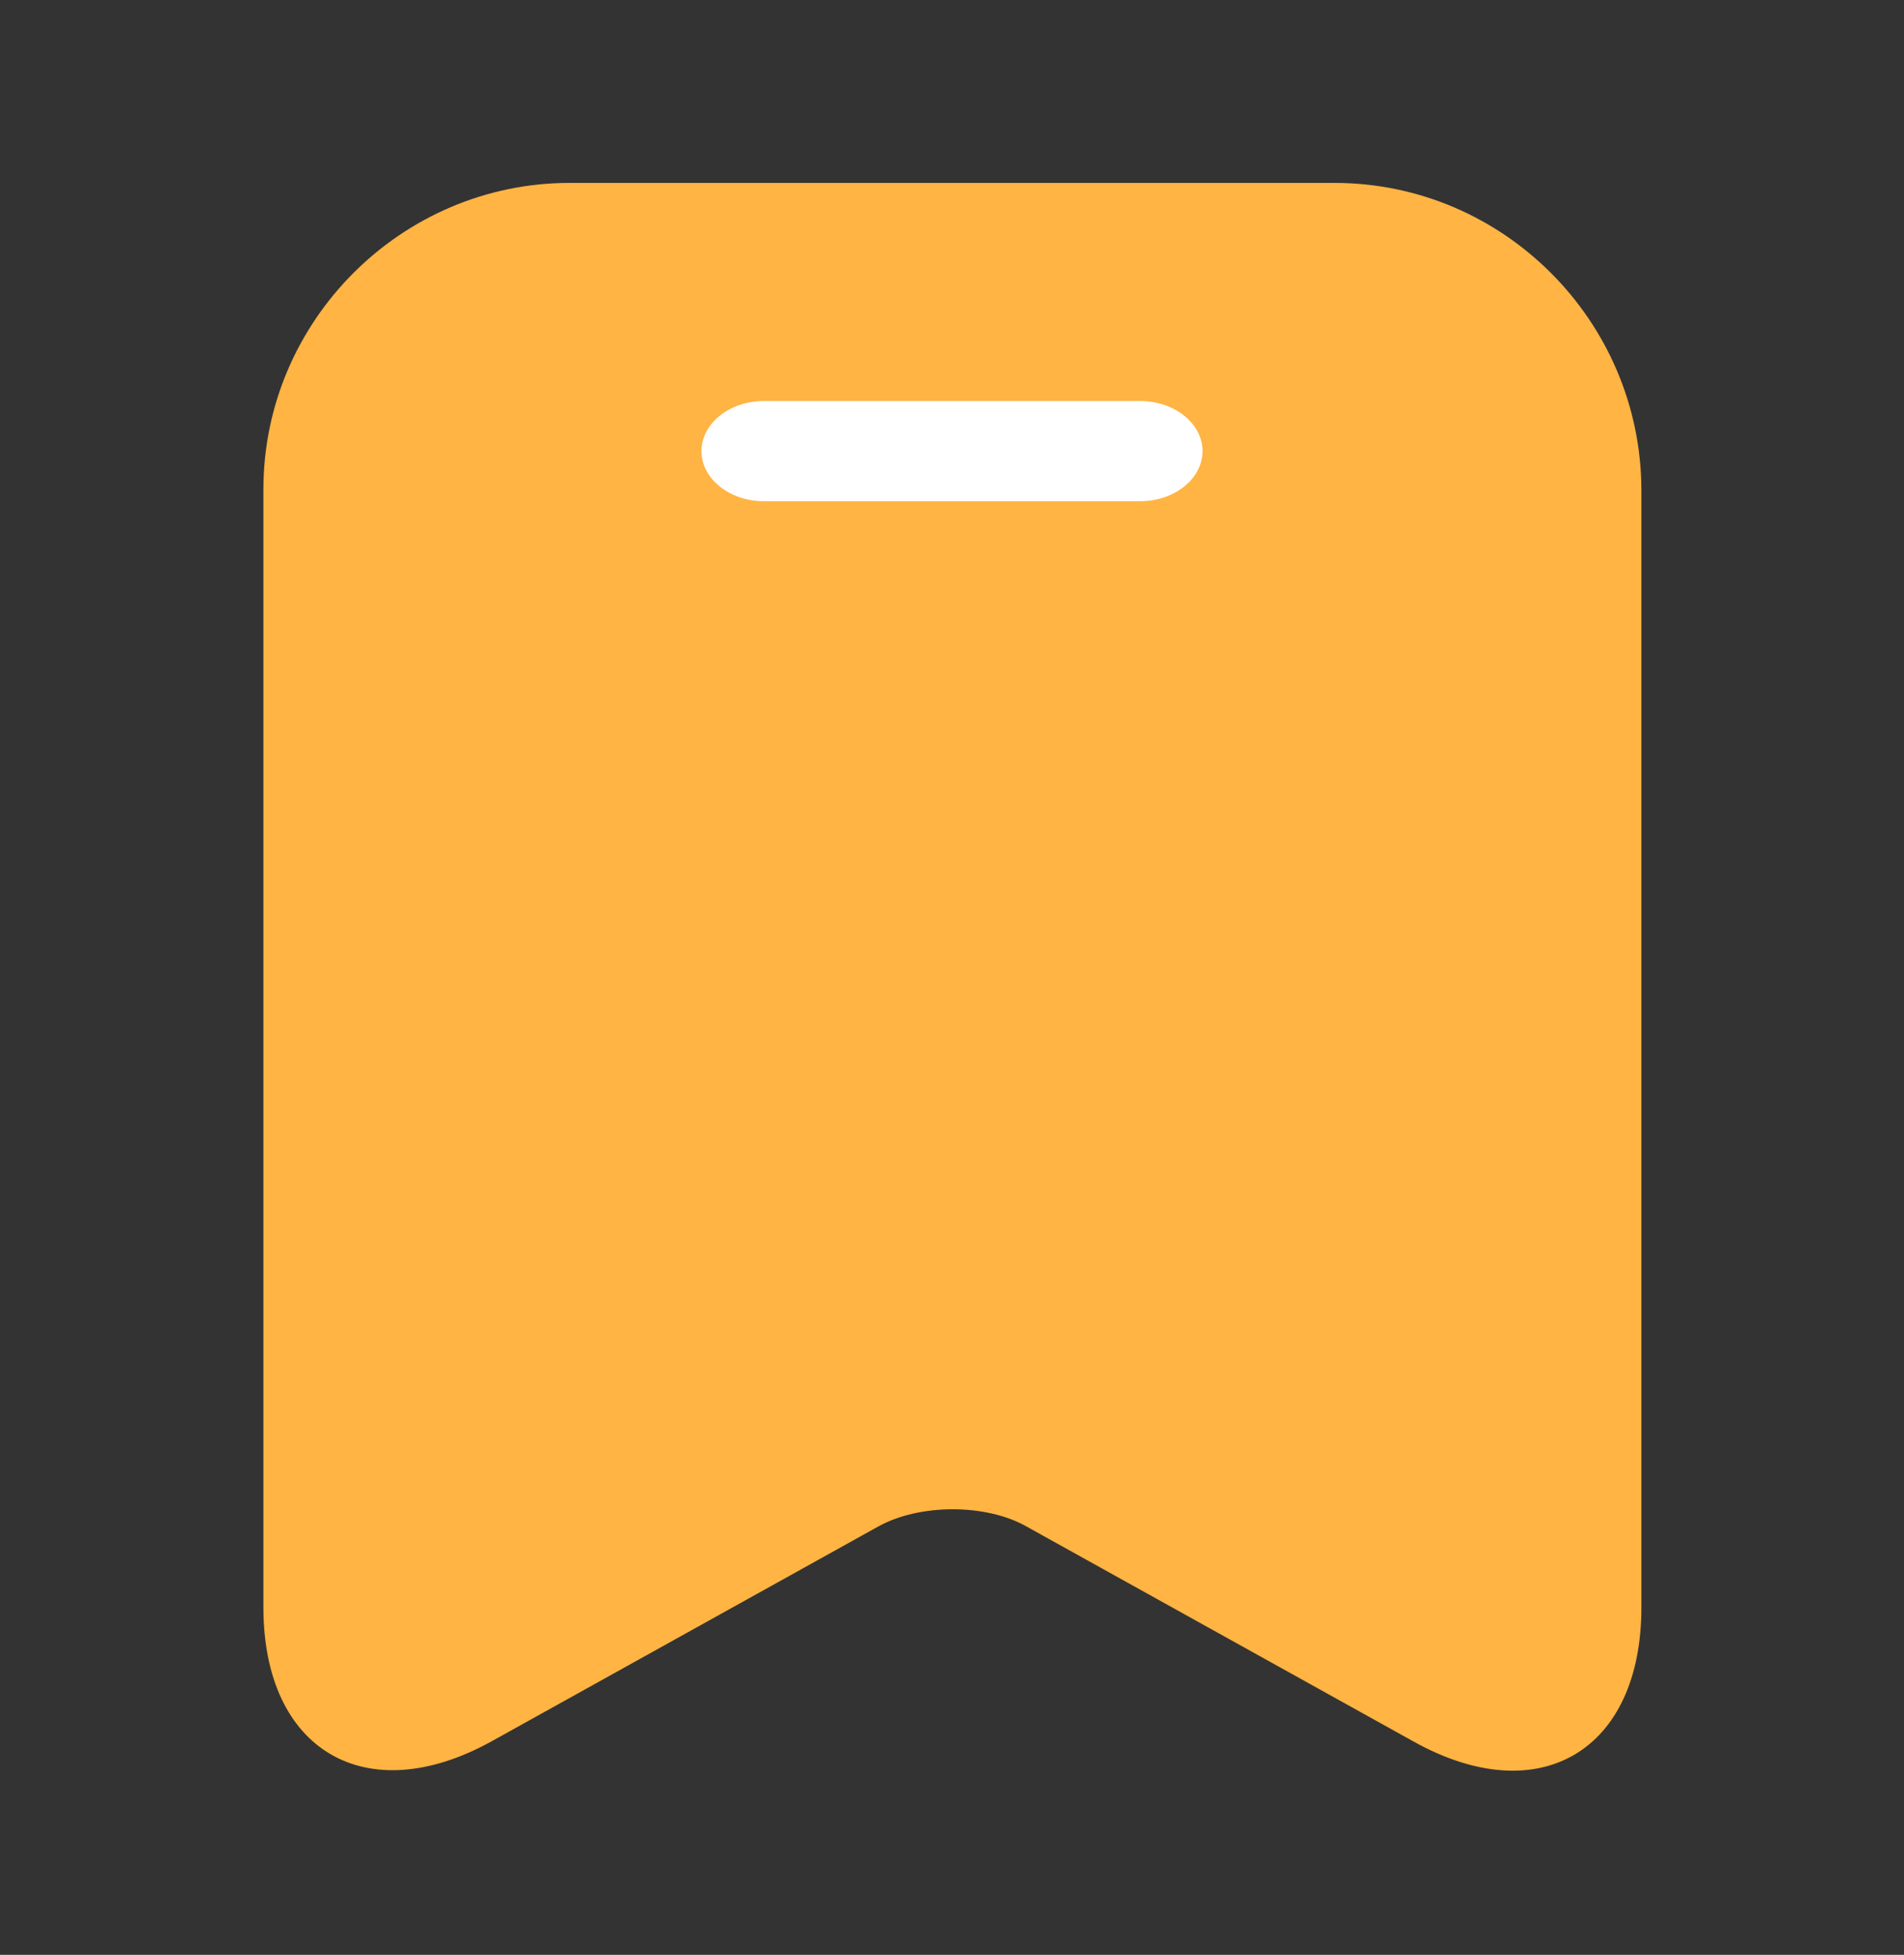 <svg width="38" height="39" viewBox="0 0 38 39" fill="none" xmlns="http://www.w3.org/2000/svg">
<rect x="0" y="0" width="38" height="39" fill="#333333" stroke="none"/>
<path d="M26.632 3.649H11.368C8.012 3.649 5.257 6.404 5.257 9.761V32.07C5.257 34.92 7.299 36.123 9.801 34.746L17.527 30.455C18.351 29.996 19.681 29.996 20.488 30.455L28.215 34.746C30.717 36.139 32.759 34.936 32.759 32.07V9.761C32.743 6.404 30.004 3.649 26.632 3.649Z" fill="#FFB443"/>
<path fill-rule="evenodd" clip-rule="evenodd" d="M14 9C14 8.448 14.56 8 15.25 8H22.75C23.44 8 24 8.448 24 9C24 9.552 23.44 10 22.75 10H15.25C14.56 10 14 9.552 14 9Z" fill="white"/>
</svg>
